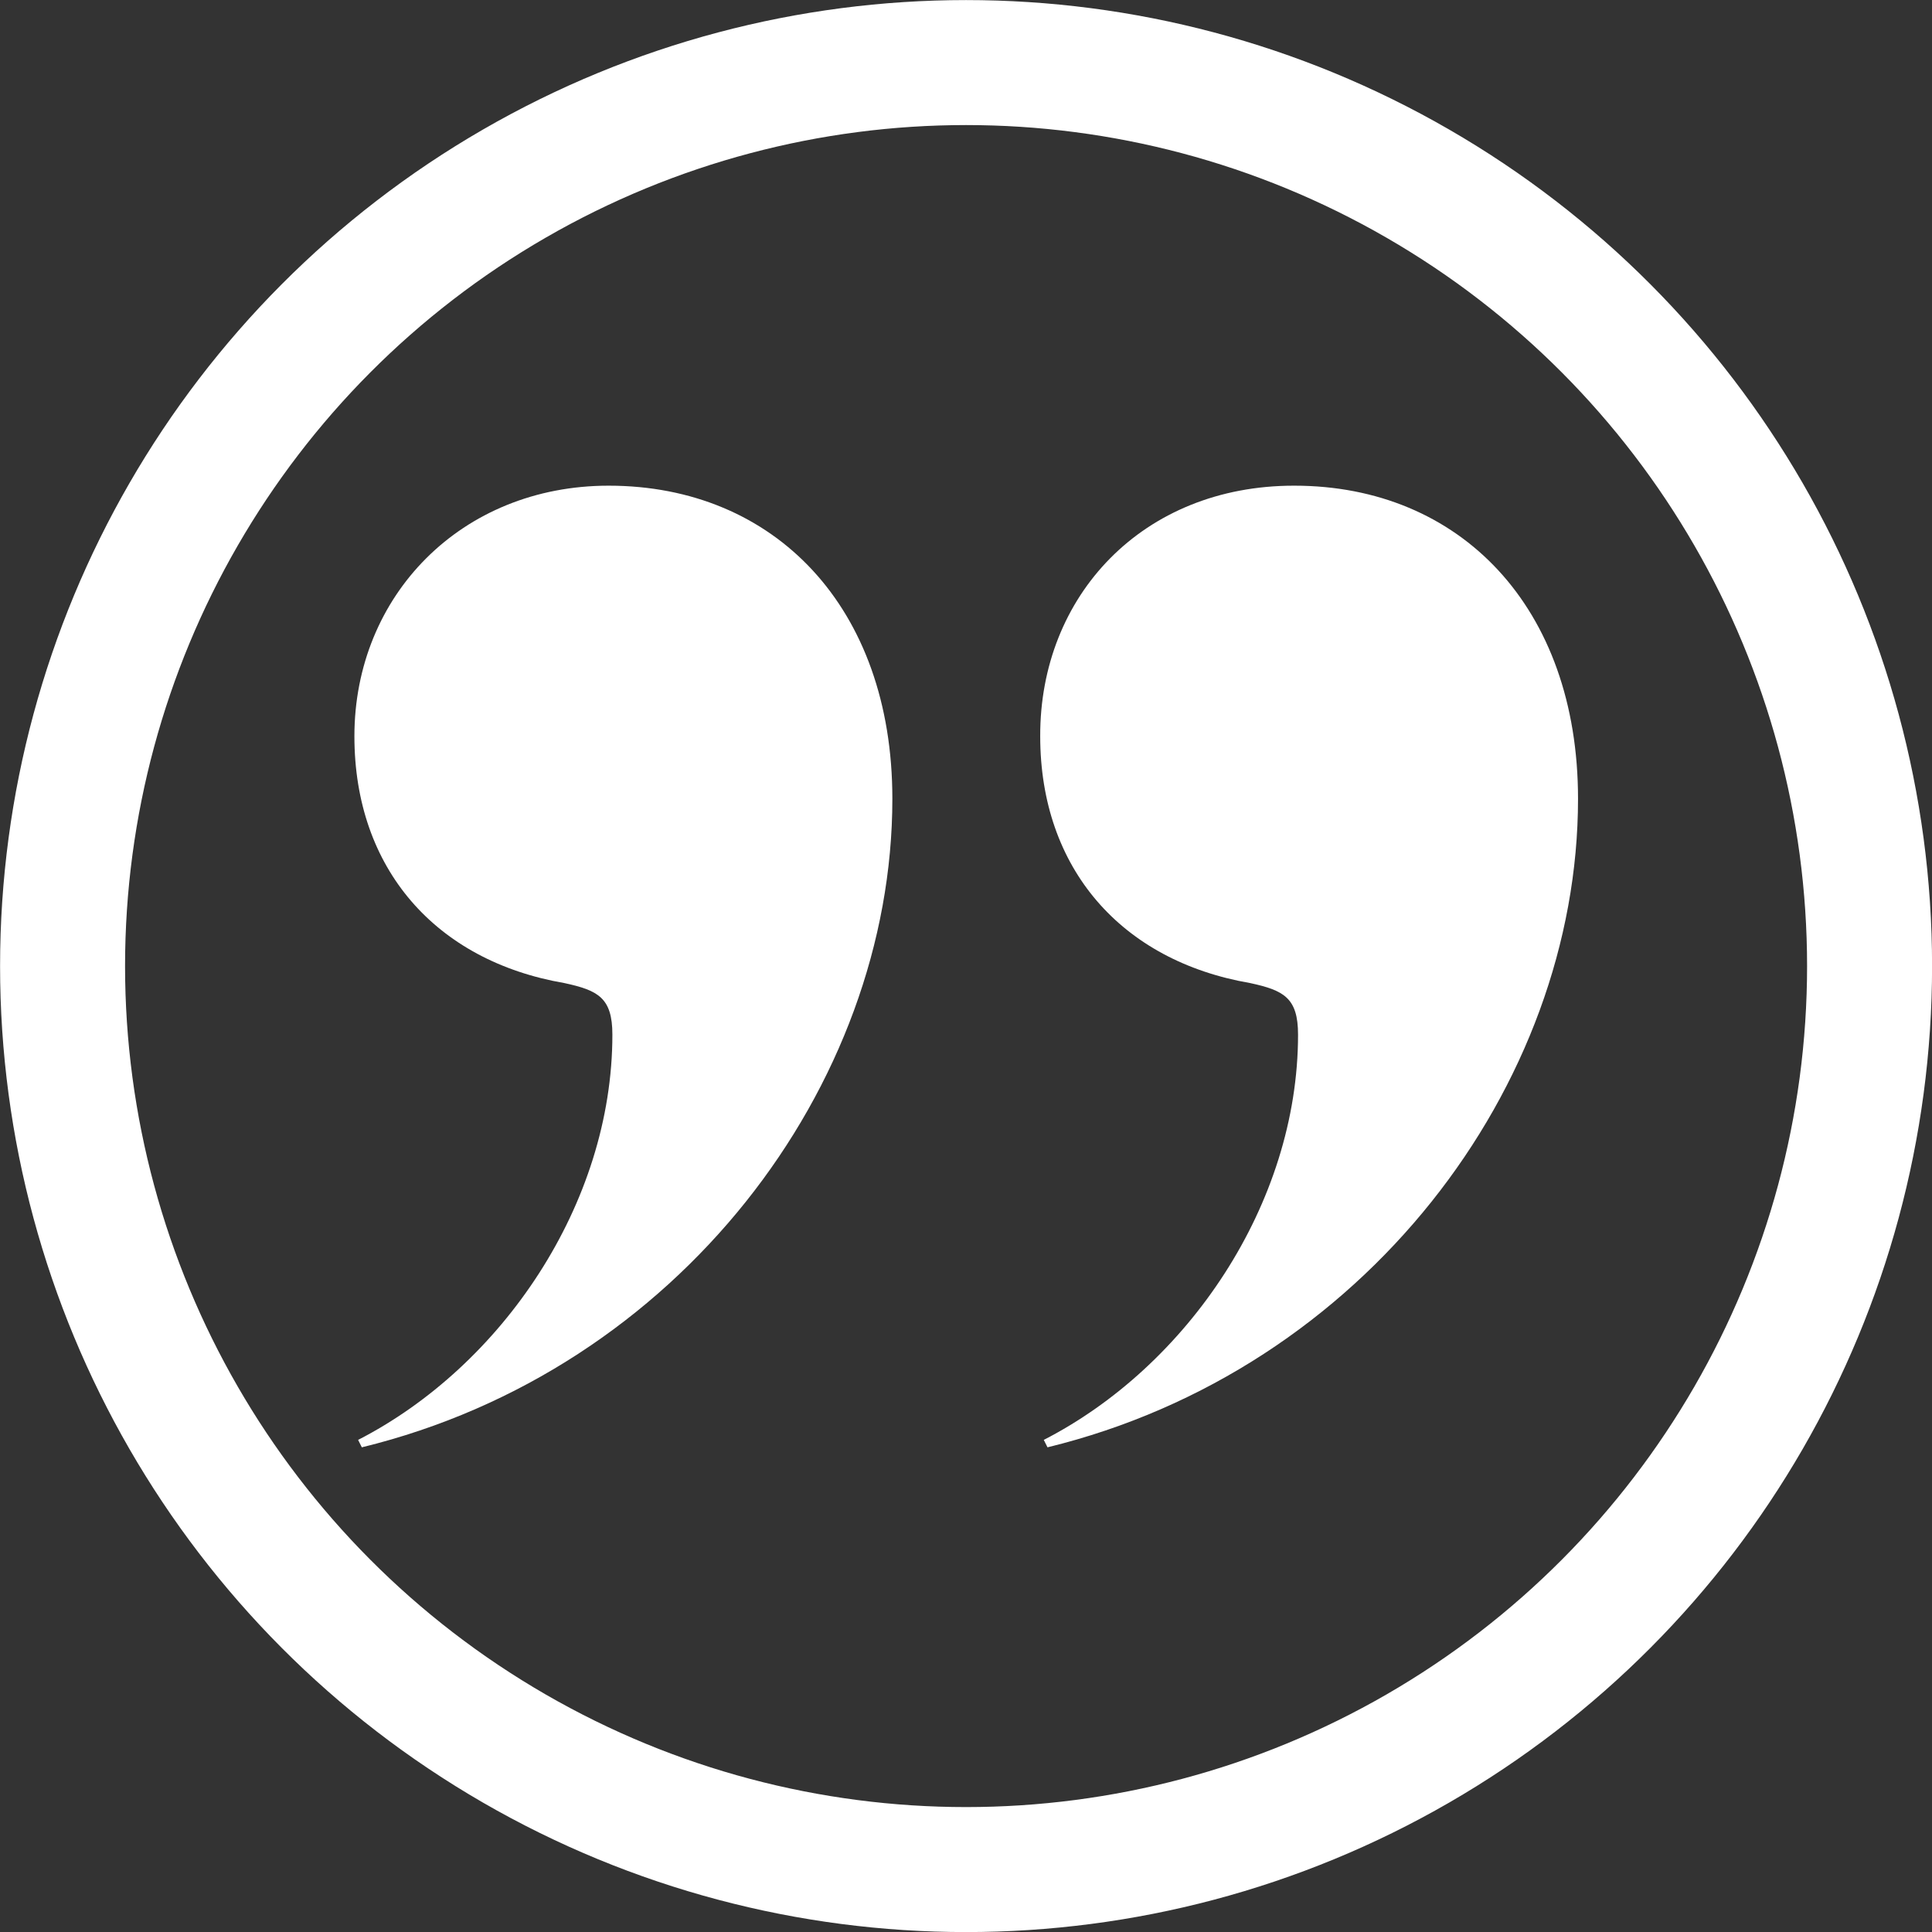 <svg xmlns="http://www.w3.org/2000/svg" viewBox="0 0 135.25 135.25"><rect x="0" y="0" width="135.25" height="135.25" fill="#333333" stroke="none"/><defs><style>.cls-1{fill:none;stroke:#fff;stroke-linejoin:round;stroke-width:8.75px;}.cls-2{fill:#fff;}</style></defs><g id="Layer_2" data-name="Layer 2"><g id="Layer_1-2" data-name="Layer 1"><circle class="cls-1" cx="67.63" cy="67.63" r="63.25"/><path class="cls-2" d="M42.61,34c11.61,0,19.86,8.51,19.86,21.92,0,20.12-15,40-37.14,45.4l-.26-.52c10.06-5.16,17.8-16.51,17.8-28.37,0-2.58-1-3.1-3.36-3.61-9-1.55-14.7-8-14.7-17.28C24.81,41.7,32.29,34,42.61,34Zm48,0c11.61,0,19.86,8.51,19.86,21.92,0,20.12-15,40-37.14,45.4l-.26-.52c10.06-5.16,17.8-16.51,17.8-28.37,0-2.58-1-3.1-3.35-3.61-9-1.55-14.7-8-14.7-17.28C72.79,41.7,80,34,90.58,34Z"/></g></g></svg>